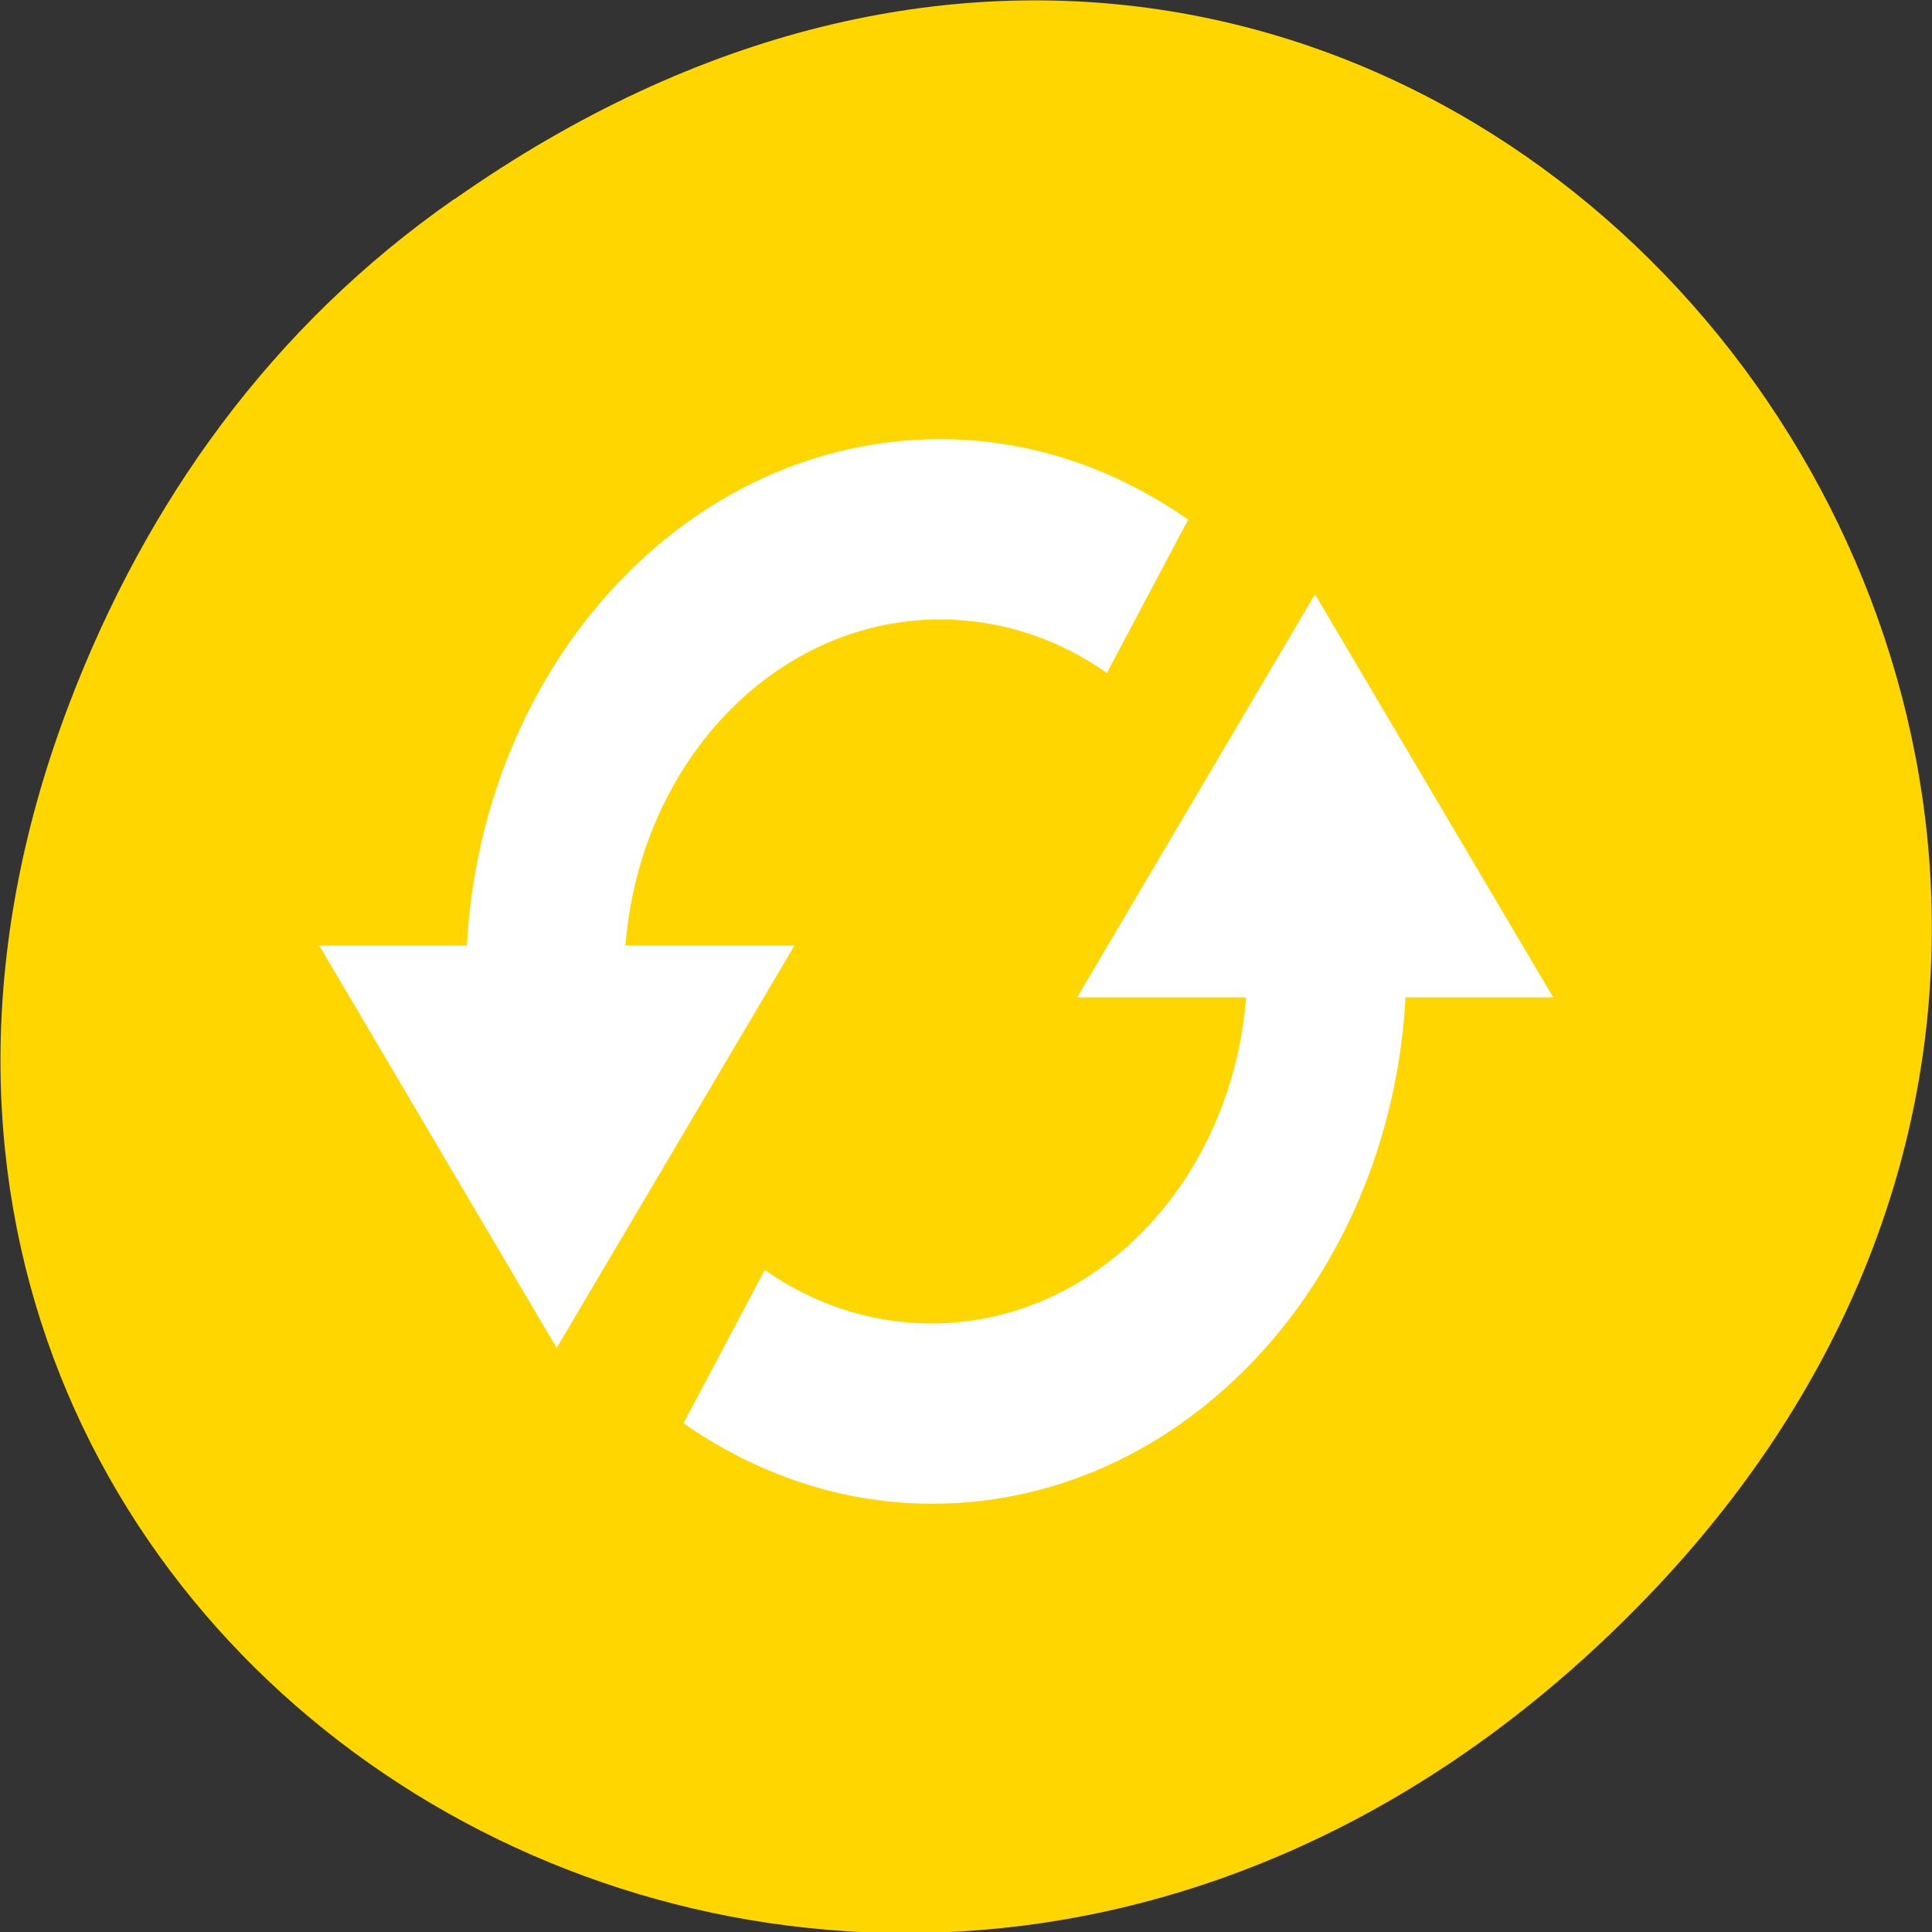 <svg xmlns="http://www.w3.org/2000/svg" viewBox="0 0 48 48"><rect x="0" y="0" width="48" height="48" fill="#333333" stroke="none"/><path d="m 11.29 4.95 c 24.54 -17.25 49.4 14.62 29.42 34.95 c -18.84 19.2 -48.1 1.4 -38.98 -22.44 c 1.9 -4.97 5 -9.34 9.55 -12.51" style="fill:#ffd600"/><path d="m 23.36 10.91 c -6.27 0 -11.38 5.57 -11.76 12.58 h -3.67 l 5.9 10 l 5.91 -10 h -4.2 c 0.36 -4.55 3.72 -8.1 7.82 -8.1 c 1.52 0 2.95 0.49 4.14 1.33 l 2.02 -3.81 c -1.8 -1.26 -3.91 -2 -6.17 -2 m 9.31 3.87 l -5.9 10 h 4.2 c -0.36 4.55 -3.72 8.1 -7.82 8.1 c -1.52 0 -2.95 -0.49 -4.14 -1.33 l -2.02 3.81 c 1.79 1.25 3.91 2 6.18 2 c 6.27 0 11.38 -5.57 11.76 -12.58 h 3.67 l -5.91 -10" style="fill:#fff"/></svg>